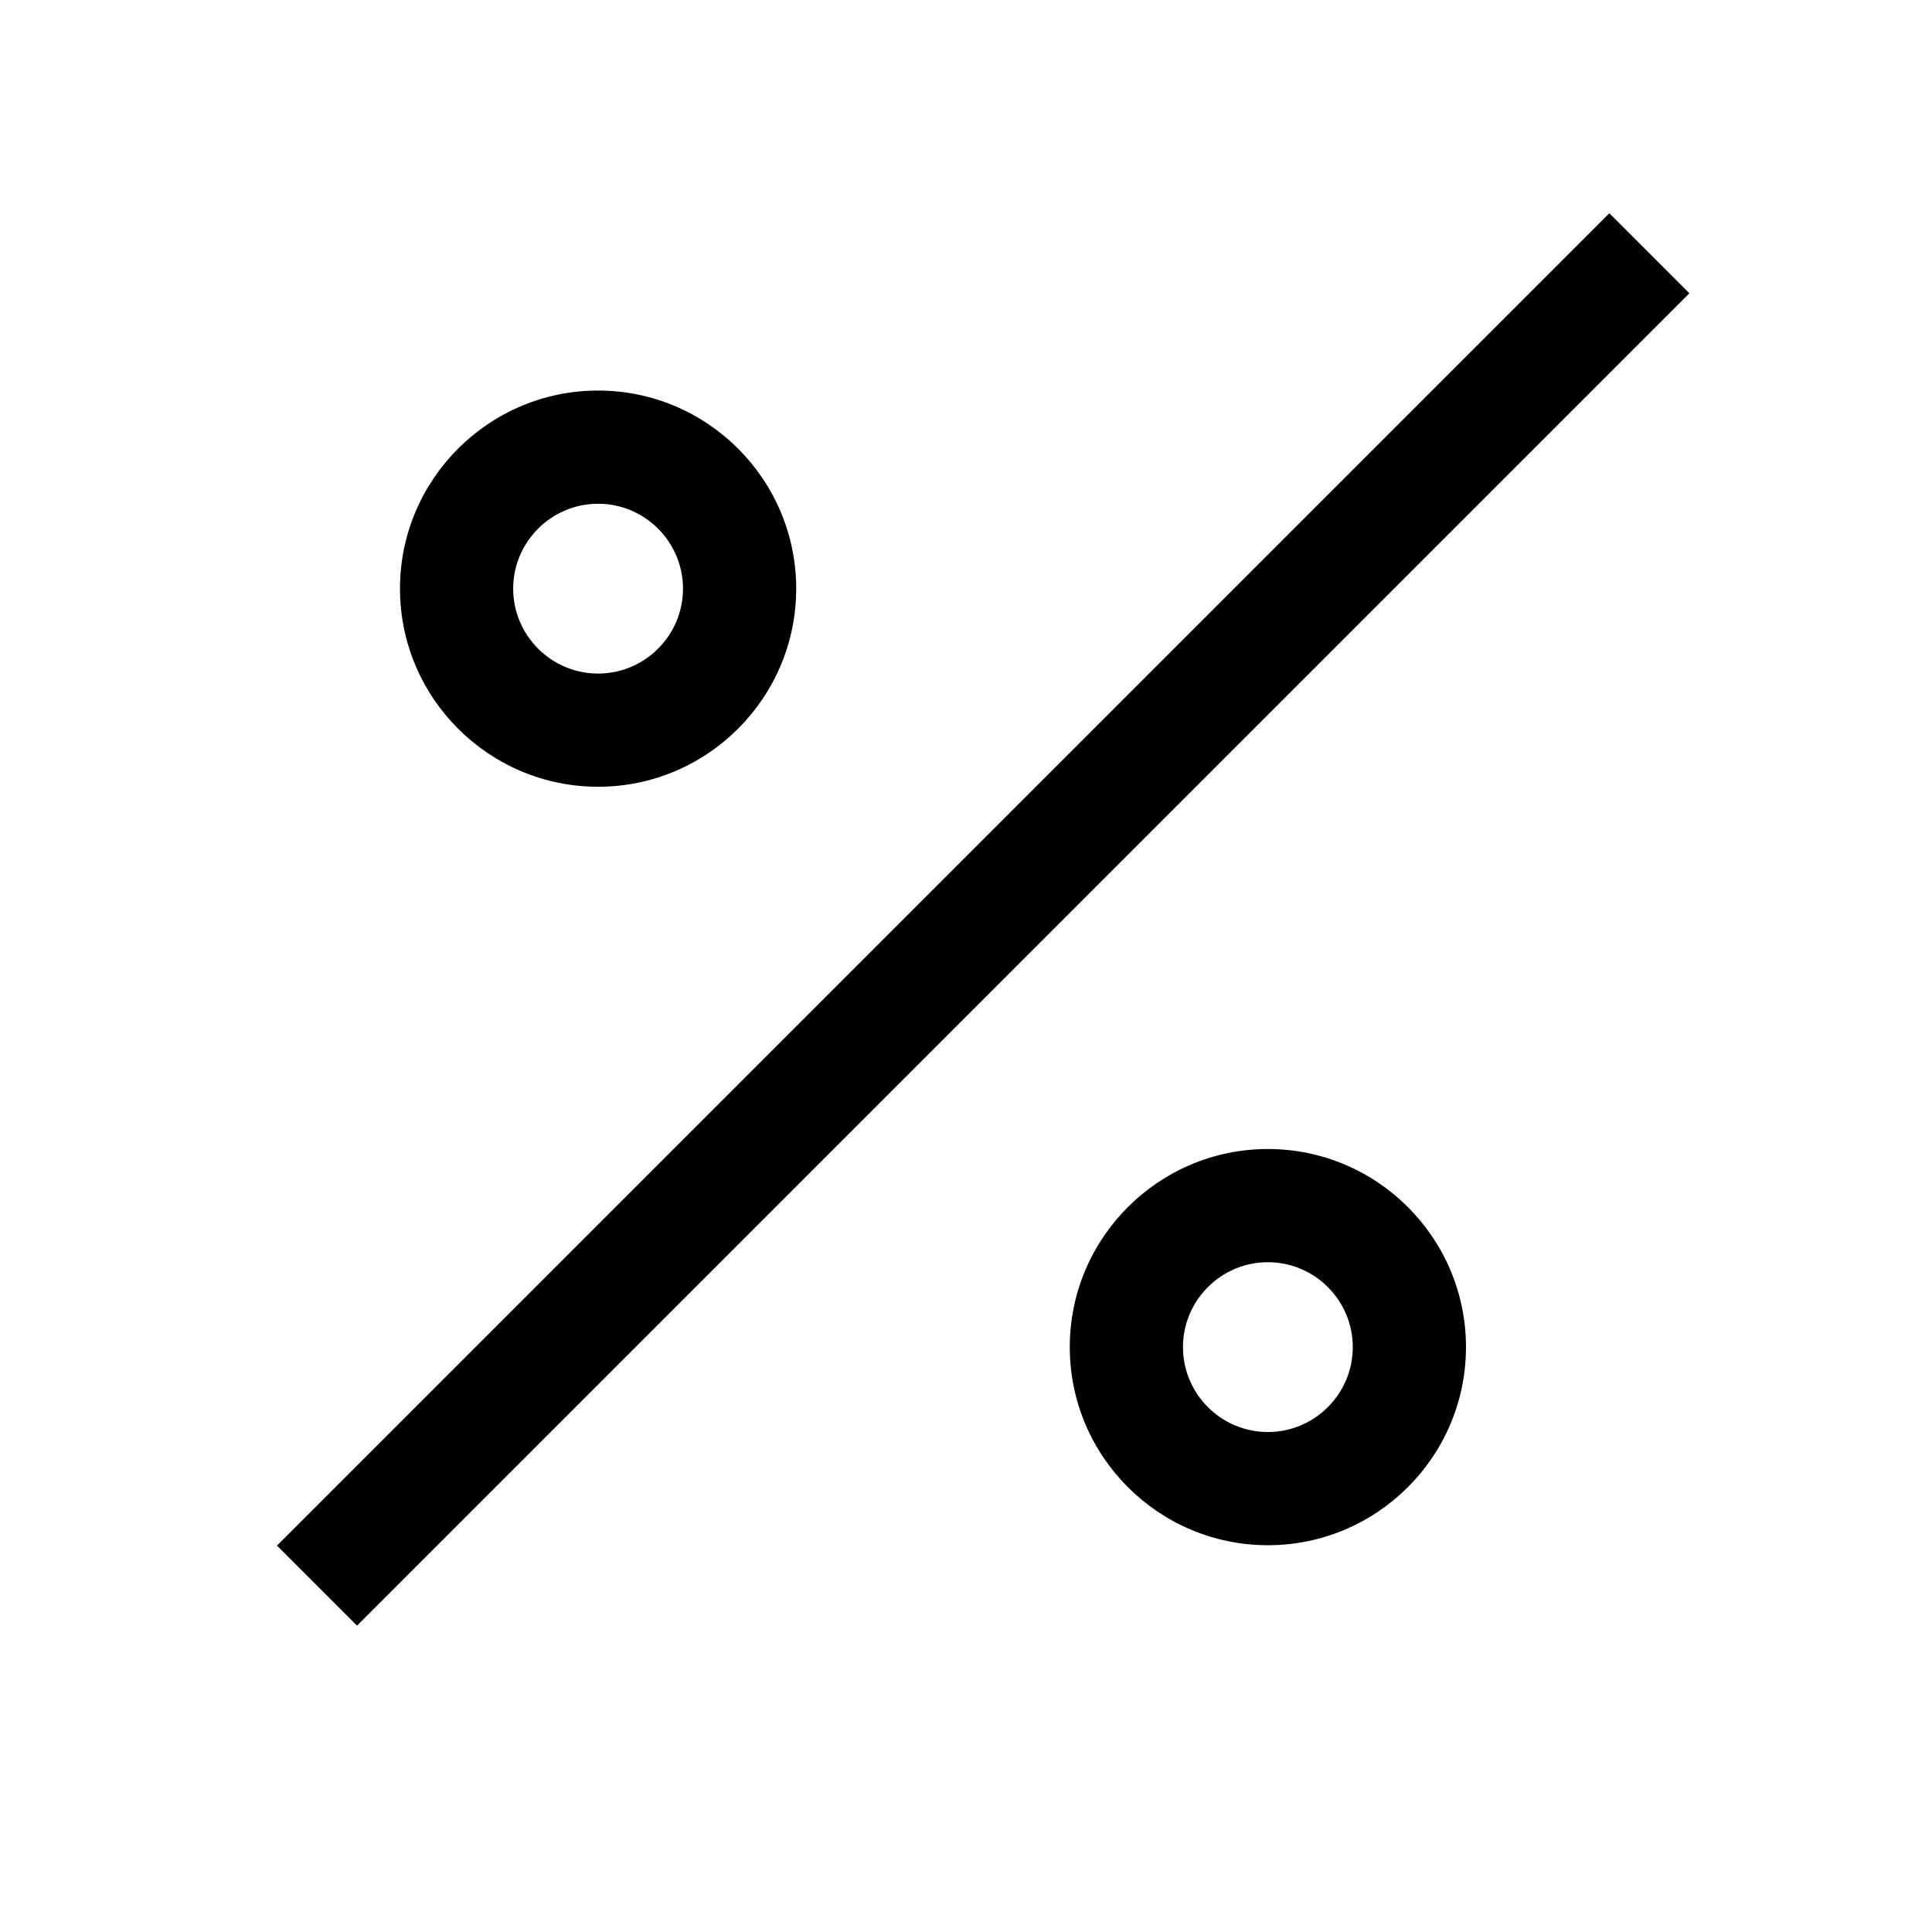 <?xml version="1.0" standalone="no"?><!DOCTYPE svg PUBLIC "-//W3C//DTD SVG 1.1//EN" "http://www.w3.org/Graphics/SVG/1.1/DTD/svg11.dtd"><svg t="1557970164771" class="icon" style="" viewBox="0 0 1024 1024" version="1.1" xmlns="http://www.w3.org/2000/svg" p-id="9129" xmlns:xlink="http://www.w3.org/1999/xlink" width="200" height="200"><defs><style type="text/css"></style></defs><path d="M146.808 819.202l706.18-706.18 42.427 42.425-706.18 706.181zM317 417c-57.9 0-105-47.1-105-105s47.1-105 105-105 105 47.1 105 105-47.1 105-105 105z m0-150c-24.8 0-45 20.2-45 45s20.2 45 45 45 45-20.2 45-45-20.2-45-45-45zM672 819c-57.9 0-105-47.1-105-105s47.1-105 105-105 105 47.1 105 105-47.1 105-105 105z m0-150c-24.8 0-45 20.2-45 45s20.2 45 45 45 45-20.2 45-45-20.2-45-45-45z" p-id="9130"></path></svg>